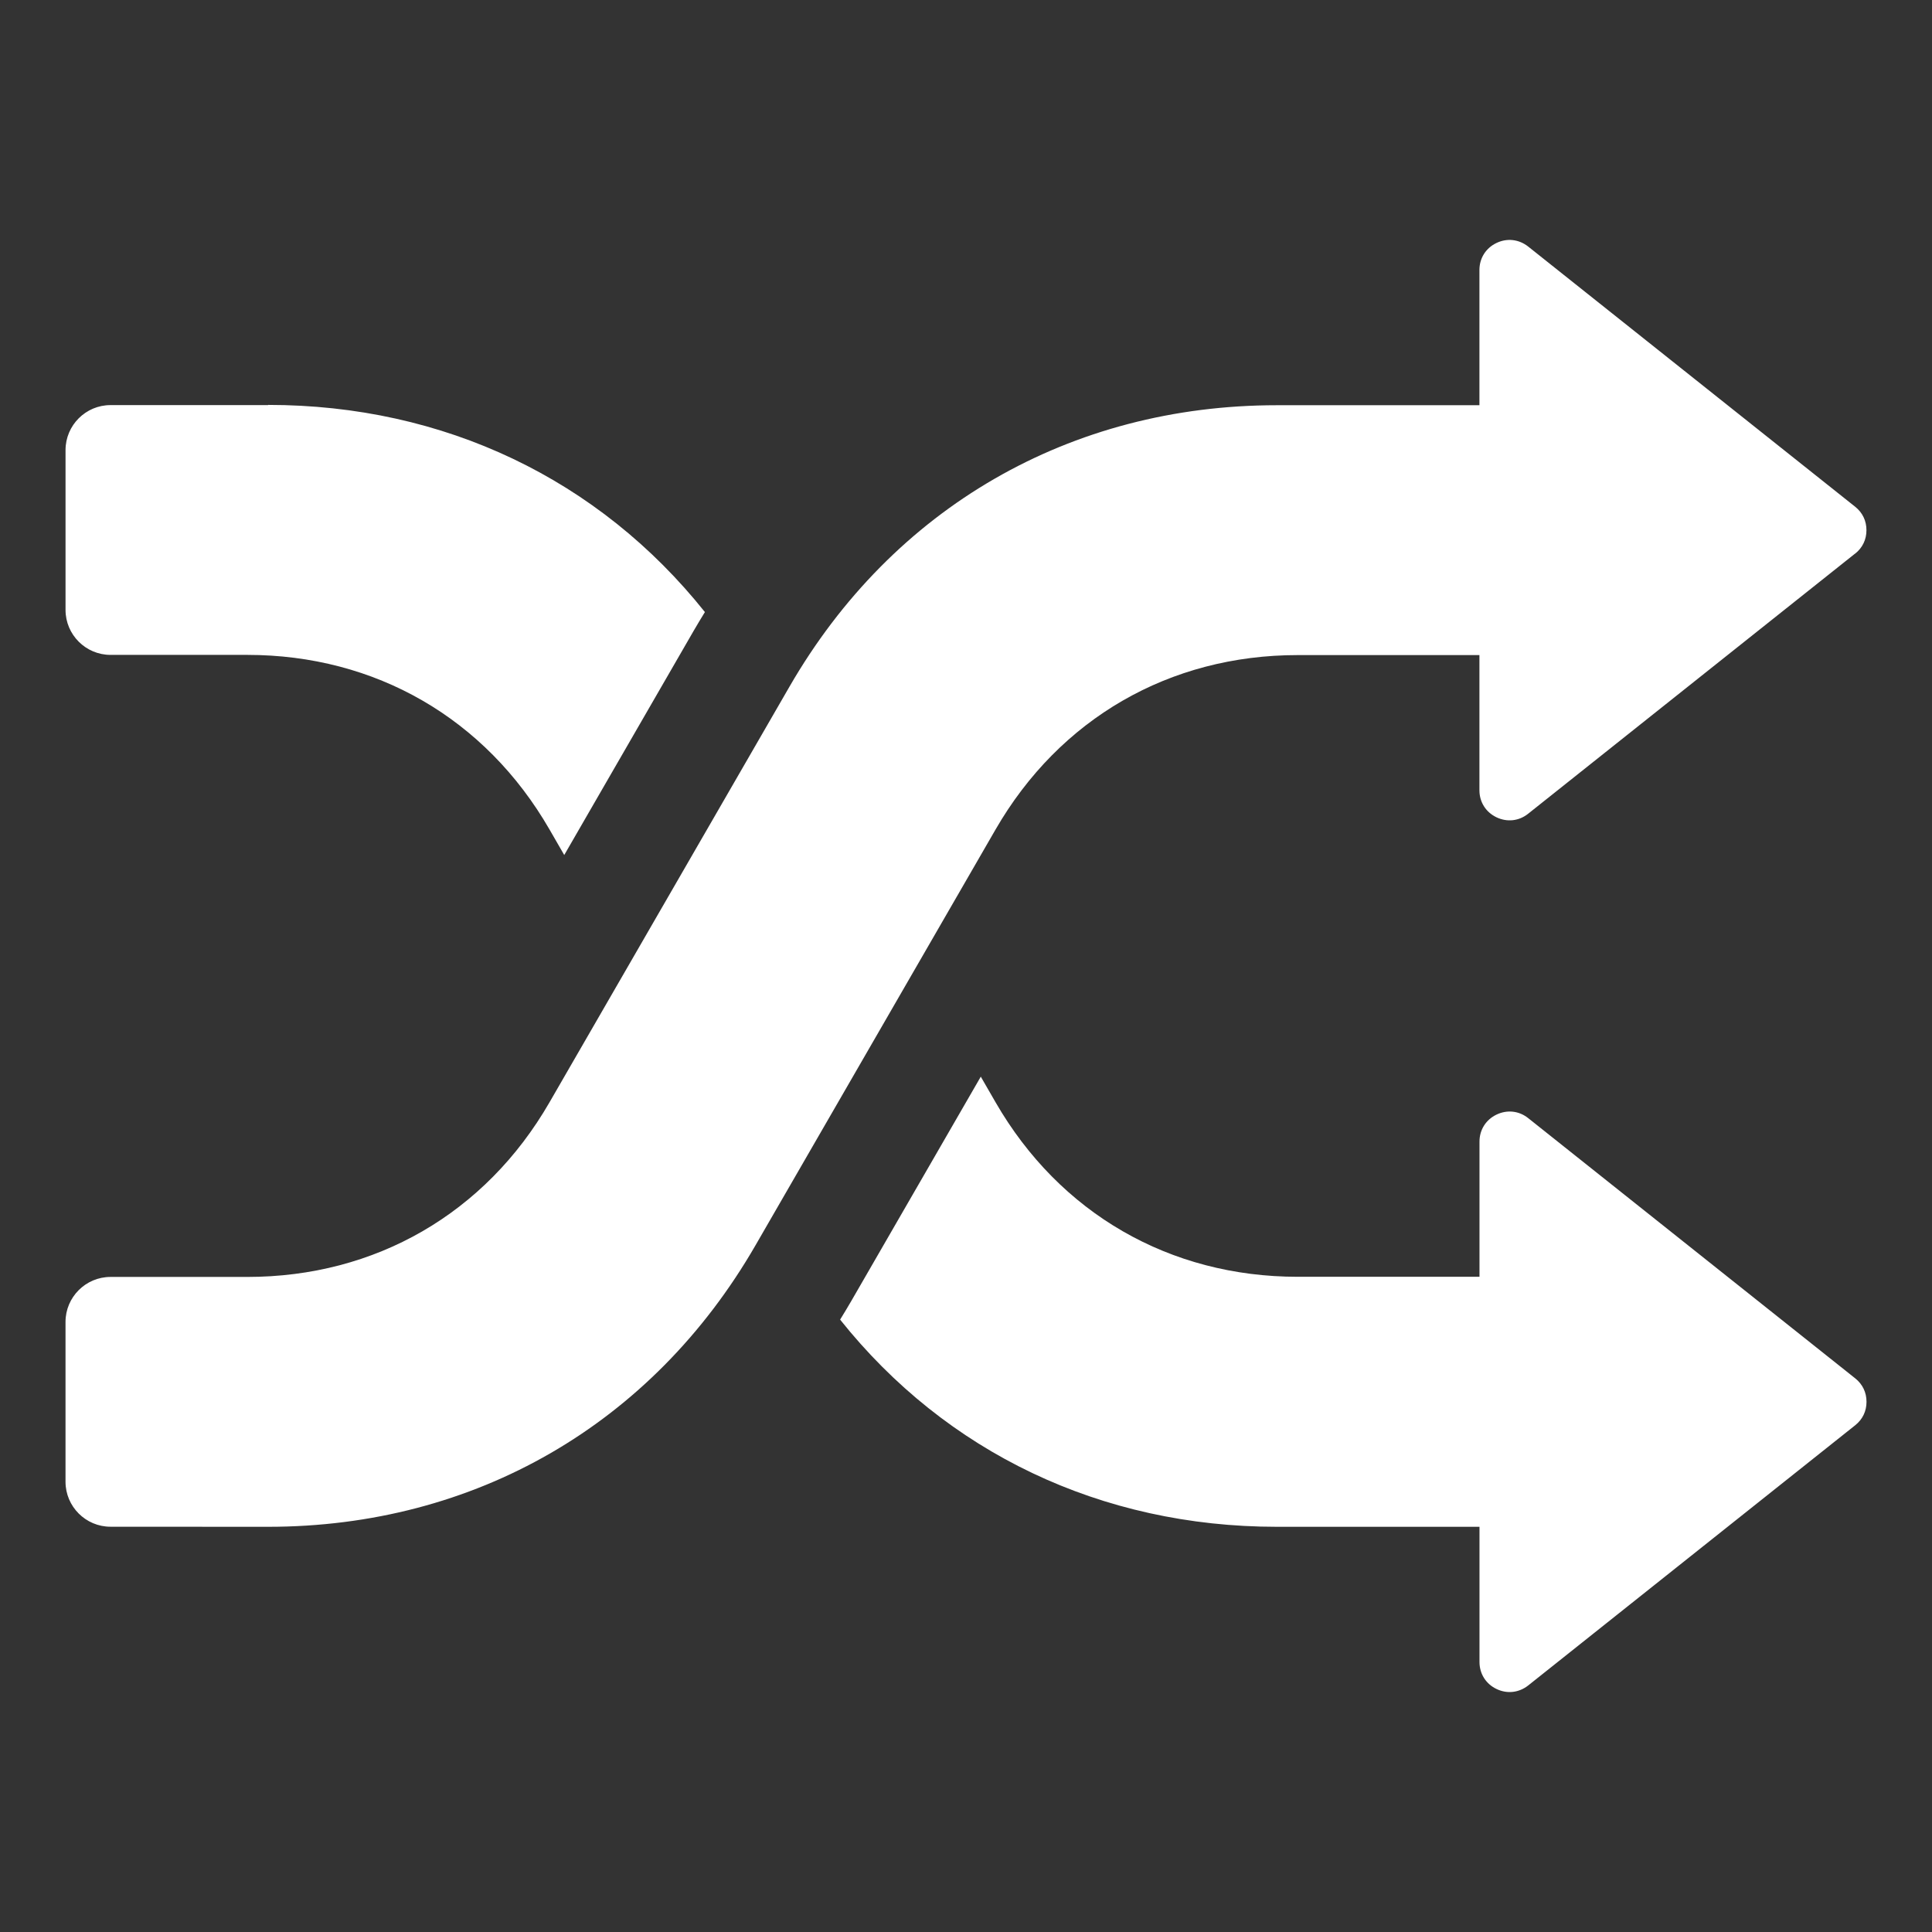 <?xml version="1.0" encoding="UTF-8" standalone="no"?>
<svg
   version="1.1"
   viewBox="-5 -10 100 100"
   id="svg2"
   sodipodi:docname="shuffle.svg"
   width="100"
   height="100"
   inkscape:version="1.4 (e7c3feb100, 2024-10-09)"
   xmlns:inkscape="http://www.inkscape.org/namespaces/inkscape"
   xmlns:sodipodi="http://sodipodi.sourceforge.net/DTD/sodipodi-0.dtd"
   xmlns="http://www.w3.org/2000/svg"
   xmlns:svg="http://www.w3.org/2000/svg">
  <rect x="-5" y="-10" width="100" height="100" fill="#333333" stroke="none"/>
  <defs
     id="defs2" />
  <sodipodi:namedview
     id="namedview2"
     pagecolor="#ffffff"
     bordercolor="#000000"
     borderopacity="0.25"
     inkscape:showpageshadow="2"
     inkscape:pageopacity="0.0"
     inkscape:pagecheckerboard="0"
     inkscape:deskcolor="#d1d1d1"
     inkscape:zoom="6.2222222"
     inkscape:cx="54.964286"
     inkscape:cy="67.5"
     inkscape:window-width="1920"
     inkscape:window-height="1050"
     inkscape:window-x="0"
     inkscape:window-y="30"
     inkscape:window-maximized="0"
     inkscape:current-layer="svg2" />
  <path
     d="m 91.021,18.652 -16.922,13.465 c -0.477,0.383 -1.094,0.449 -1.645,0.184 -0.551,-0.266 -0.879,-0.789 -0.879,-1.398 v -6.996 h -9.406 c -6.633,0 -12.324,3.285 -15.641,9.031 l -12.426,21.523 c -5.348,9.262 -14.531,14.566 -25.227,14.566 l -8.156,-0.004 c -1.285,0 -2.328,-1.047 -2.328,-2.328 v -8.273 c 0,-1.285 1.047,-2.328 2.328,-2.328 h 7.078 c 6.633,0 12.324,-3.285 15.641,-9.031 l 12.426,-21.523 c 5.348,-9.262 14.531,-14.566 25.227,-14.566 h 10.484 V 3.976 c 0,-0.609 0.328,-1.133 0.879,-1.398 0.551,-0.266 1.164,-0.195 1.645,0.184 l 16.922,13.465 c 0.383,0.305 0.586,0.727 0.586,1.215 0,0.488 -0.203,0.91 -0.586,1.215 z m -82.145,-7.684 h -8.156 c -1.285,0 -2.328,1.047 -2.328,2.328 v 8.273 c 0,1.285 1.047,2.328 2.328,2.328 h 7.078 c 6.633,0 12.324,3.285 15.641,9.031 l 0.766,1.328 6.695,-11.598 c 0.191,-0.328 0.387,-0.656 0.586,-0.977 -5.481,-6.871 -13.496,-10.723 -22.609,-10.723 z m 29.609,47.336 c 5.481,6.871 13.496,10.723 22.609,10.723 h 10.484 v 6.996 c 0,0.609 0.328,1.133 0.879,1.398 0.551,0.266 1.164,0.195 1.645,-0.184 l 16.922,-13.465 c 0.383,-0.305 0.586,-0.727 0.586,-1.215 0,-0.488 -0.203,-0.91 -0.586,-1.215 l -16.922,-13.465 c -0.477,-0.383 -1.094,-0.449 -1.645,-0.184 -0.551,0.266 -0.879,0.789 -0.879,1.398 v 6.996 h -9.406 c -6.633,0 -12.324,-3.285 -15.641,-9.031 l -0.766,-1.328 -6.695,11.598 c -0.191,0.328 -0.387,0.656 -0.586,0.977 z"
     fill-rule="evenodd"
     id="path1"
     style="fill:#ffffff;fill-opacity:1" />
</svg>
